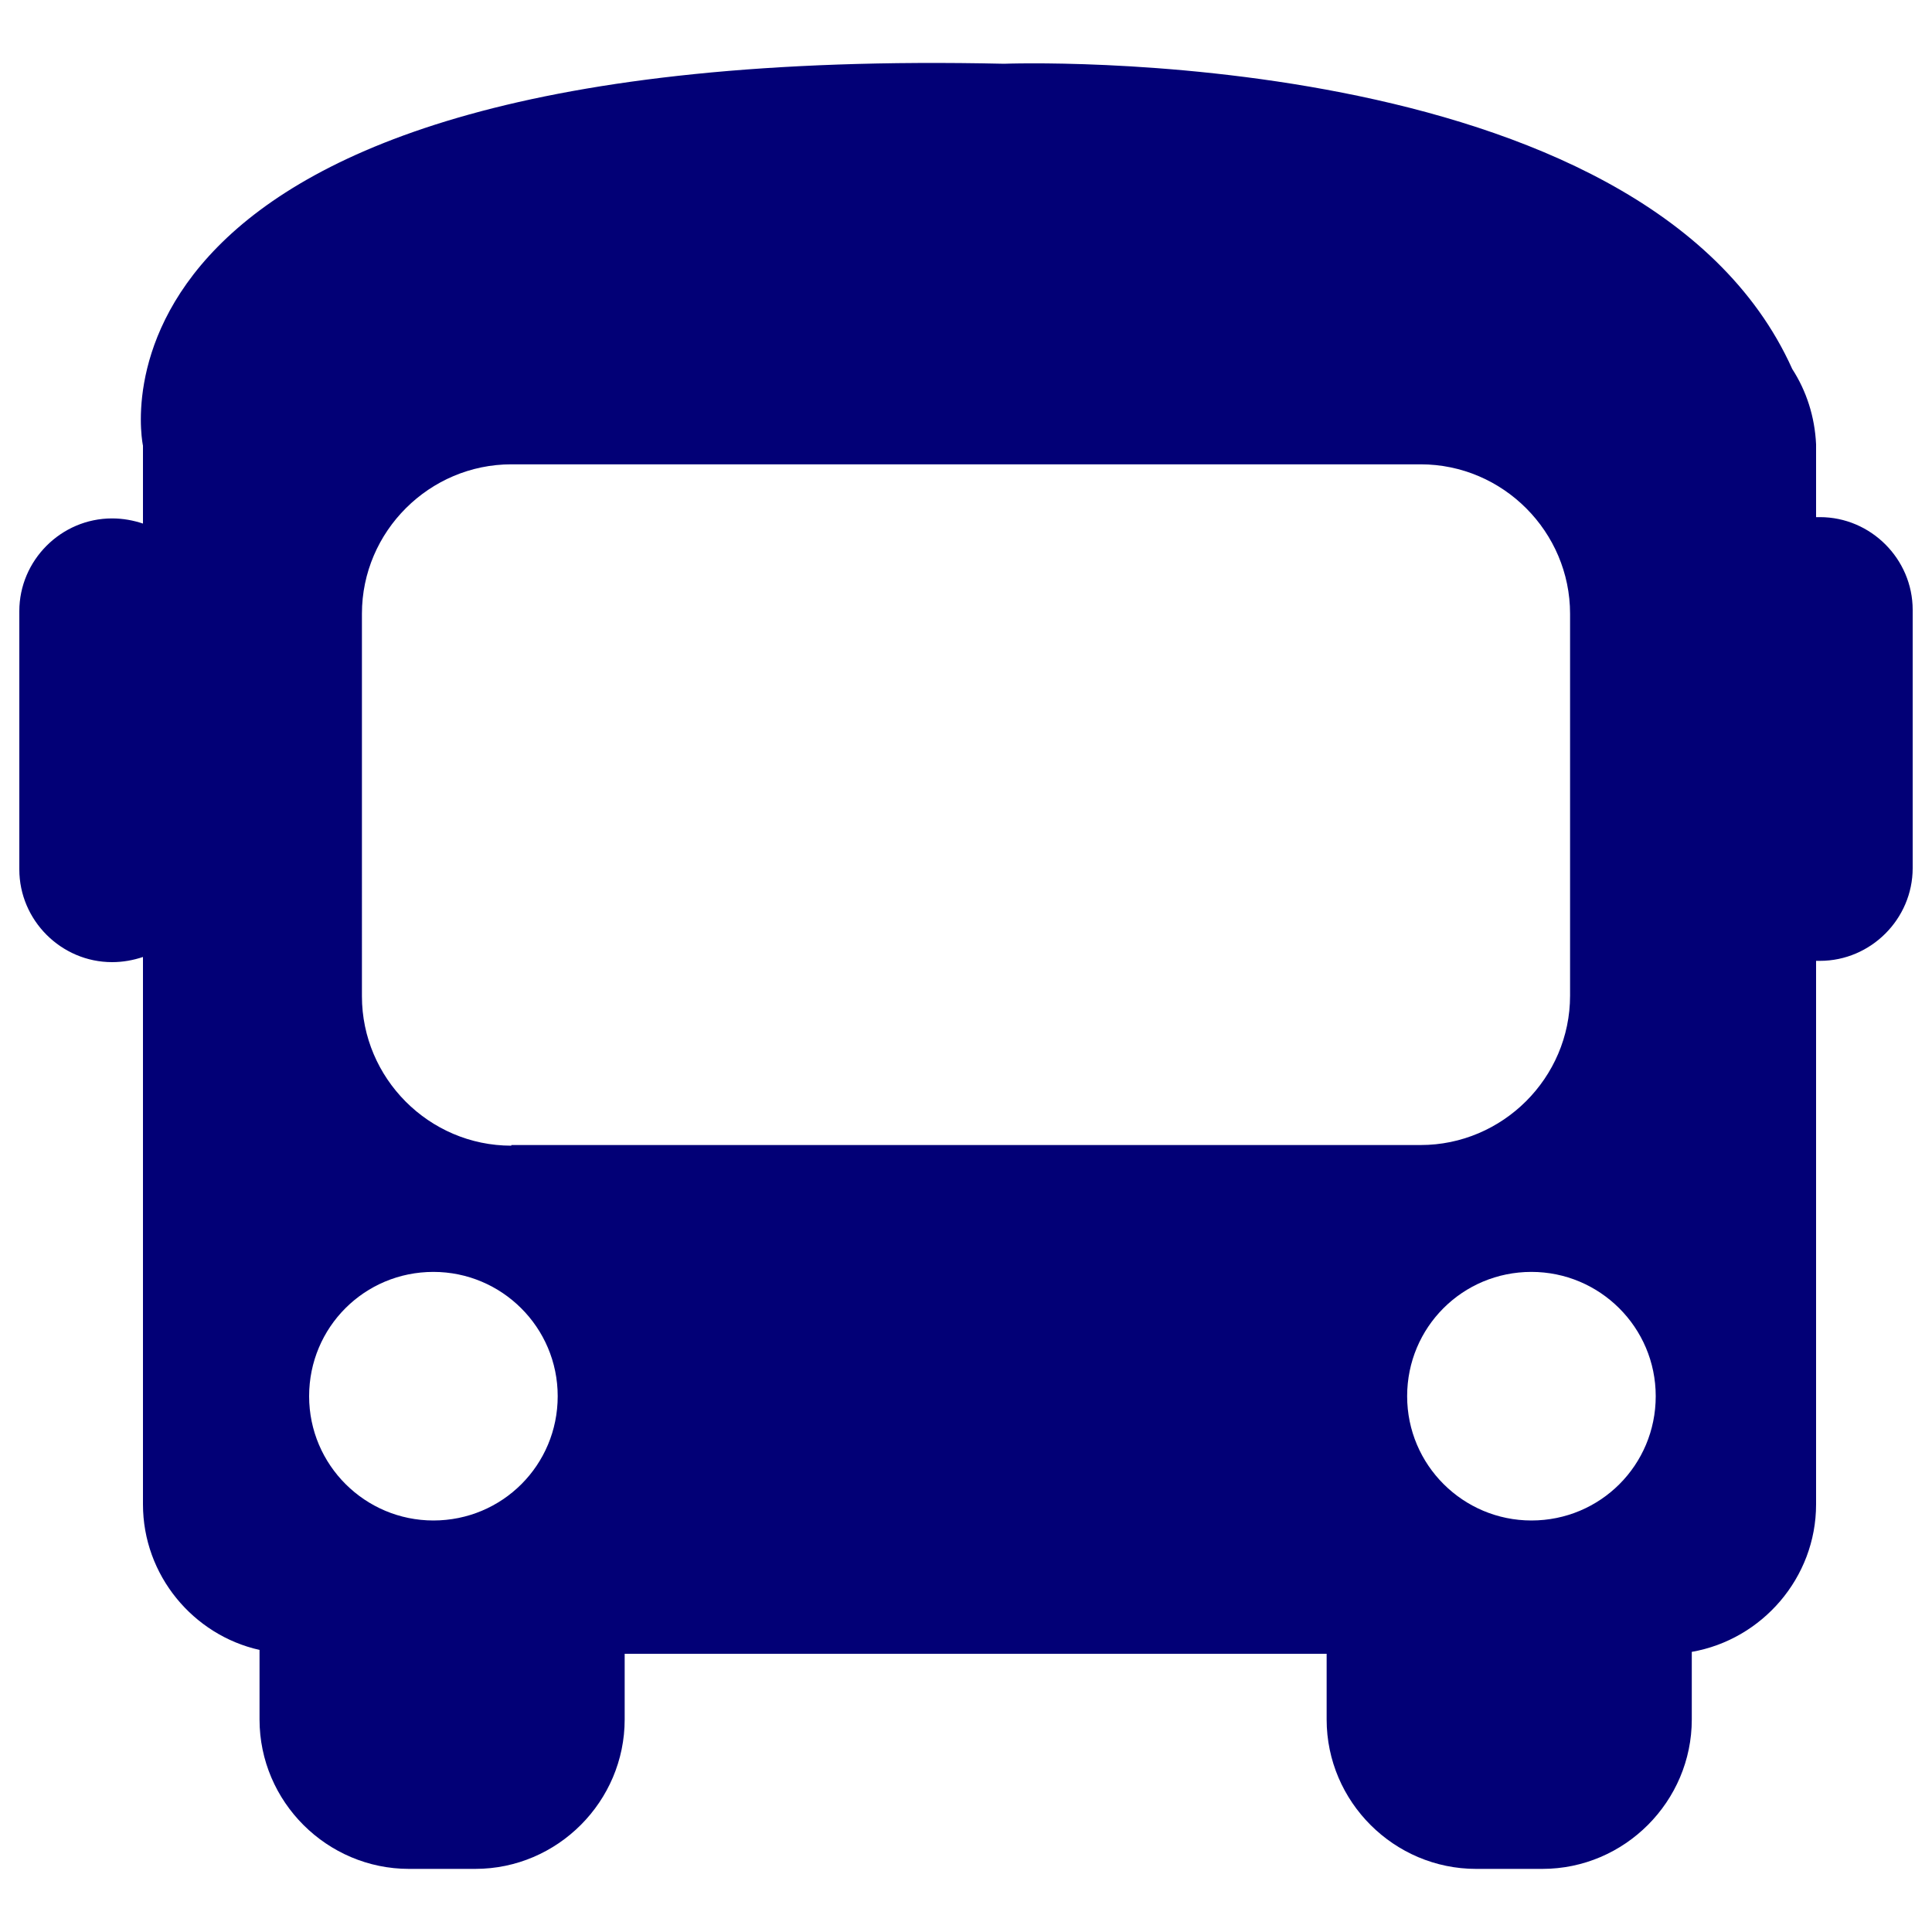 <?xml version="1.0" encoding="utf-8"?>
<!-- Generator: Adobe Illustrator 26.2.1, SVG Export Plug-In . SVG Version: 6.00 Build 0)  -->
<svg version="1.1" xmlns="http://www.w3.org/2000/svg" xmlns:xlink="http://www.w3.org/1999/xlink" x="0px" y="0px"
	 viewBox="0 0 30 30" style="enable-background:new 0 0 30 30;" xml:space="preserve">
<style type="text/css">
	.st0{display:none;}
	.st1{display:inline;}
	.st2{fill:#020076;}
	.st3{fill:#E4EFFF;}
	.st4{fill:#020076;stroke:#020076;stroke-width:10;stroke-miterlimit:10;}
	.st5{fill:#E4EFFF;stroke:#E4EFFF;stroke-width:10;stroke-miterlimit:10;}
	.st6{fill:#020076;stroke:#020076;stroke-width:2;stroke-miterlimit:10;}
	.st7{fill:#E4EFFF;stroke:#E4EFFF;stroke-width:2;stroke-miterlimit:10;}
	.st8{fill:none;stroke:#020076;stroke-width:13;stroke-miterlimit:10;}
	.st9{fill:none;stroke:#020076;stroke-width:2;stroke-miterlimit:10;}
	.st10{fill:none;stroke:#E4EFFF;stroke-width:2;stroke-miterlimit:10;}
	.st11{fill:none;stroke:#E4EFFF;stroke-width:13;stroke-miterlimit:10;}
	.st12{fill:#FFFFFF;}
	.st13{fill:none;stroke:#020076;stroke-width:14;stroke-miterlimit:10;}
	.st14{fill:none;stroke:#020076;stroke-width:14;stroke-linecap:round;stroke-miterlimit:10;}
	.st15{fill:none;stroke:#020076;stroke-width:2;stroke-linecap:round;stroke-miterlimit:10;}
	.st16{fill:none;stroke:#E4EFFF;stroke-width:14;stroke-miterlimit:10;}
	.st17{fill:none;stroke:#E4EFFF;stroke-width:14;stroke-linecap:round;stroke-miterlimit:10;}
	.st18{fill:none;stroke:#E4EFFF;stroke-width:2;stroke-linecap:round;stroke-miterlimit:10;}
</style>
<g id="Ebene_1" class="st0">
</g>
<g id="Ebene_2">
	<path class="st2" d="M28.26,8.03c-0.02,0-0.04,0-0.06,0V6.98c0-0.02,0-0.04,0-0.06h0c0-0.01,0-0.01,0-0.02
		c-0.02-0.43-0.15-0.83-0.37-1.17c-2.3-5.12-12.24-4.74-12.24-4.74C0.86,0.66,2.22,6.92,2.22,6.92h0c0,0.02,0,0.04,0,0.06v1.15
		C2.07,8.08,1.91,8.05,1.74,8.05C0.95,8.05,0.3,8.7,0.3,9.49v4.01c0,0.79,0.65,1.44,1.44,1.44c0.17,0,0.33-0.03,0.48-0.08v8.5
		c0,1.1,0.78,2.03,1.81,2.26v1.08c0,1.28,1.05,2.32,2.32,2.32h1.03c1.28,0,2.32-1.05,2.32-2.32v-1.02H20.6v1.02
		c0,1.28,1.05,2.32,2.32,2.32h1.03c1.28,0,2.32-1.05,2.32-2.32v-1.05c1.09-0.19,1.93-1.15,1.93-2.29v-8.44c0.02,0,0.04,0,0.06,0
		c0.79,0,1.44-0.65,1.44-1.44V9.47C29.7,8.68,29.05,8.03,28.26,8.03z M6.73,23.61c-1.06,0-1.93-0.86-1.93-1.93s0.86-1.93,1.93-1.93
		c1.06,0,1.93,0.86,1.93,1.93S7.8,23.61,6.73,23.61z M7.94,17.79c-1.28,0-2.32-1.05-2.32-2.32V9.53c0-1.28,1.05-2.32,2.32-2.32
		h14.12c1.28,0,2.32,1.05,2.32,2.32v5.93c0,1.28-1.05,2.32-2.32,2.32H7.94z M23.78,23.61c-1.06,0-1.93-0.86-1.93-1.93
		s0.86-1.93,1.93-1.93c1.06,0,1.93,0.86,1.93,1.93S24.85,23.61,23.78,23.61z"/>
</g>
</svg>
